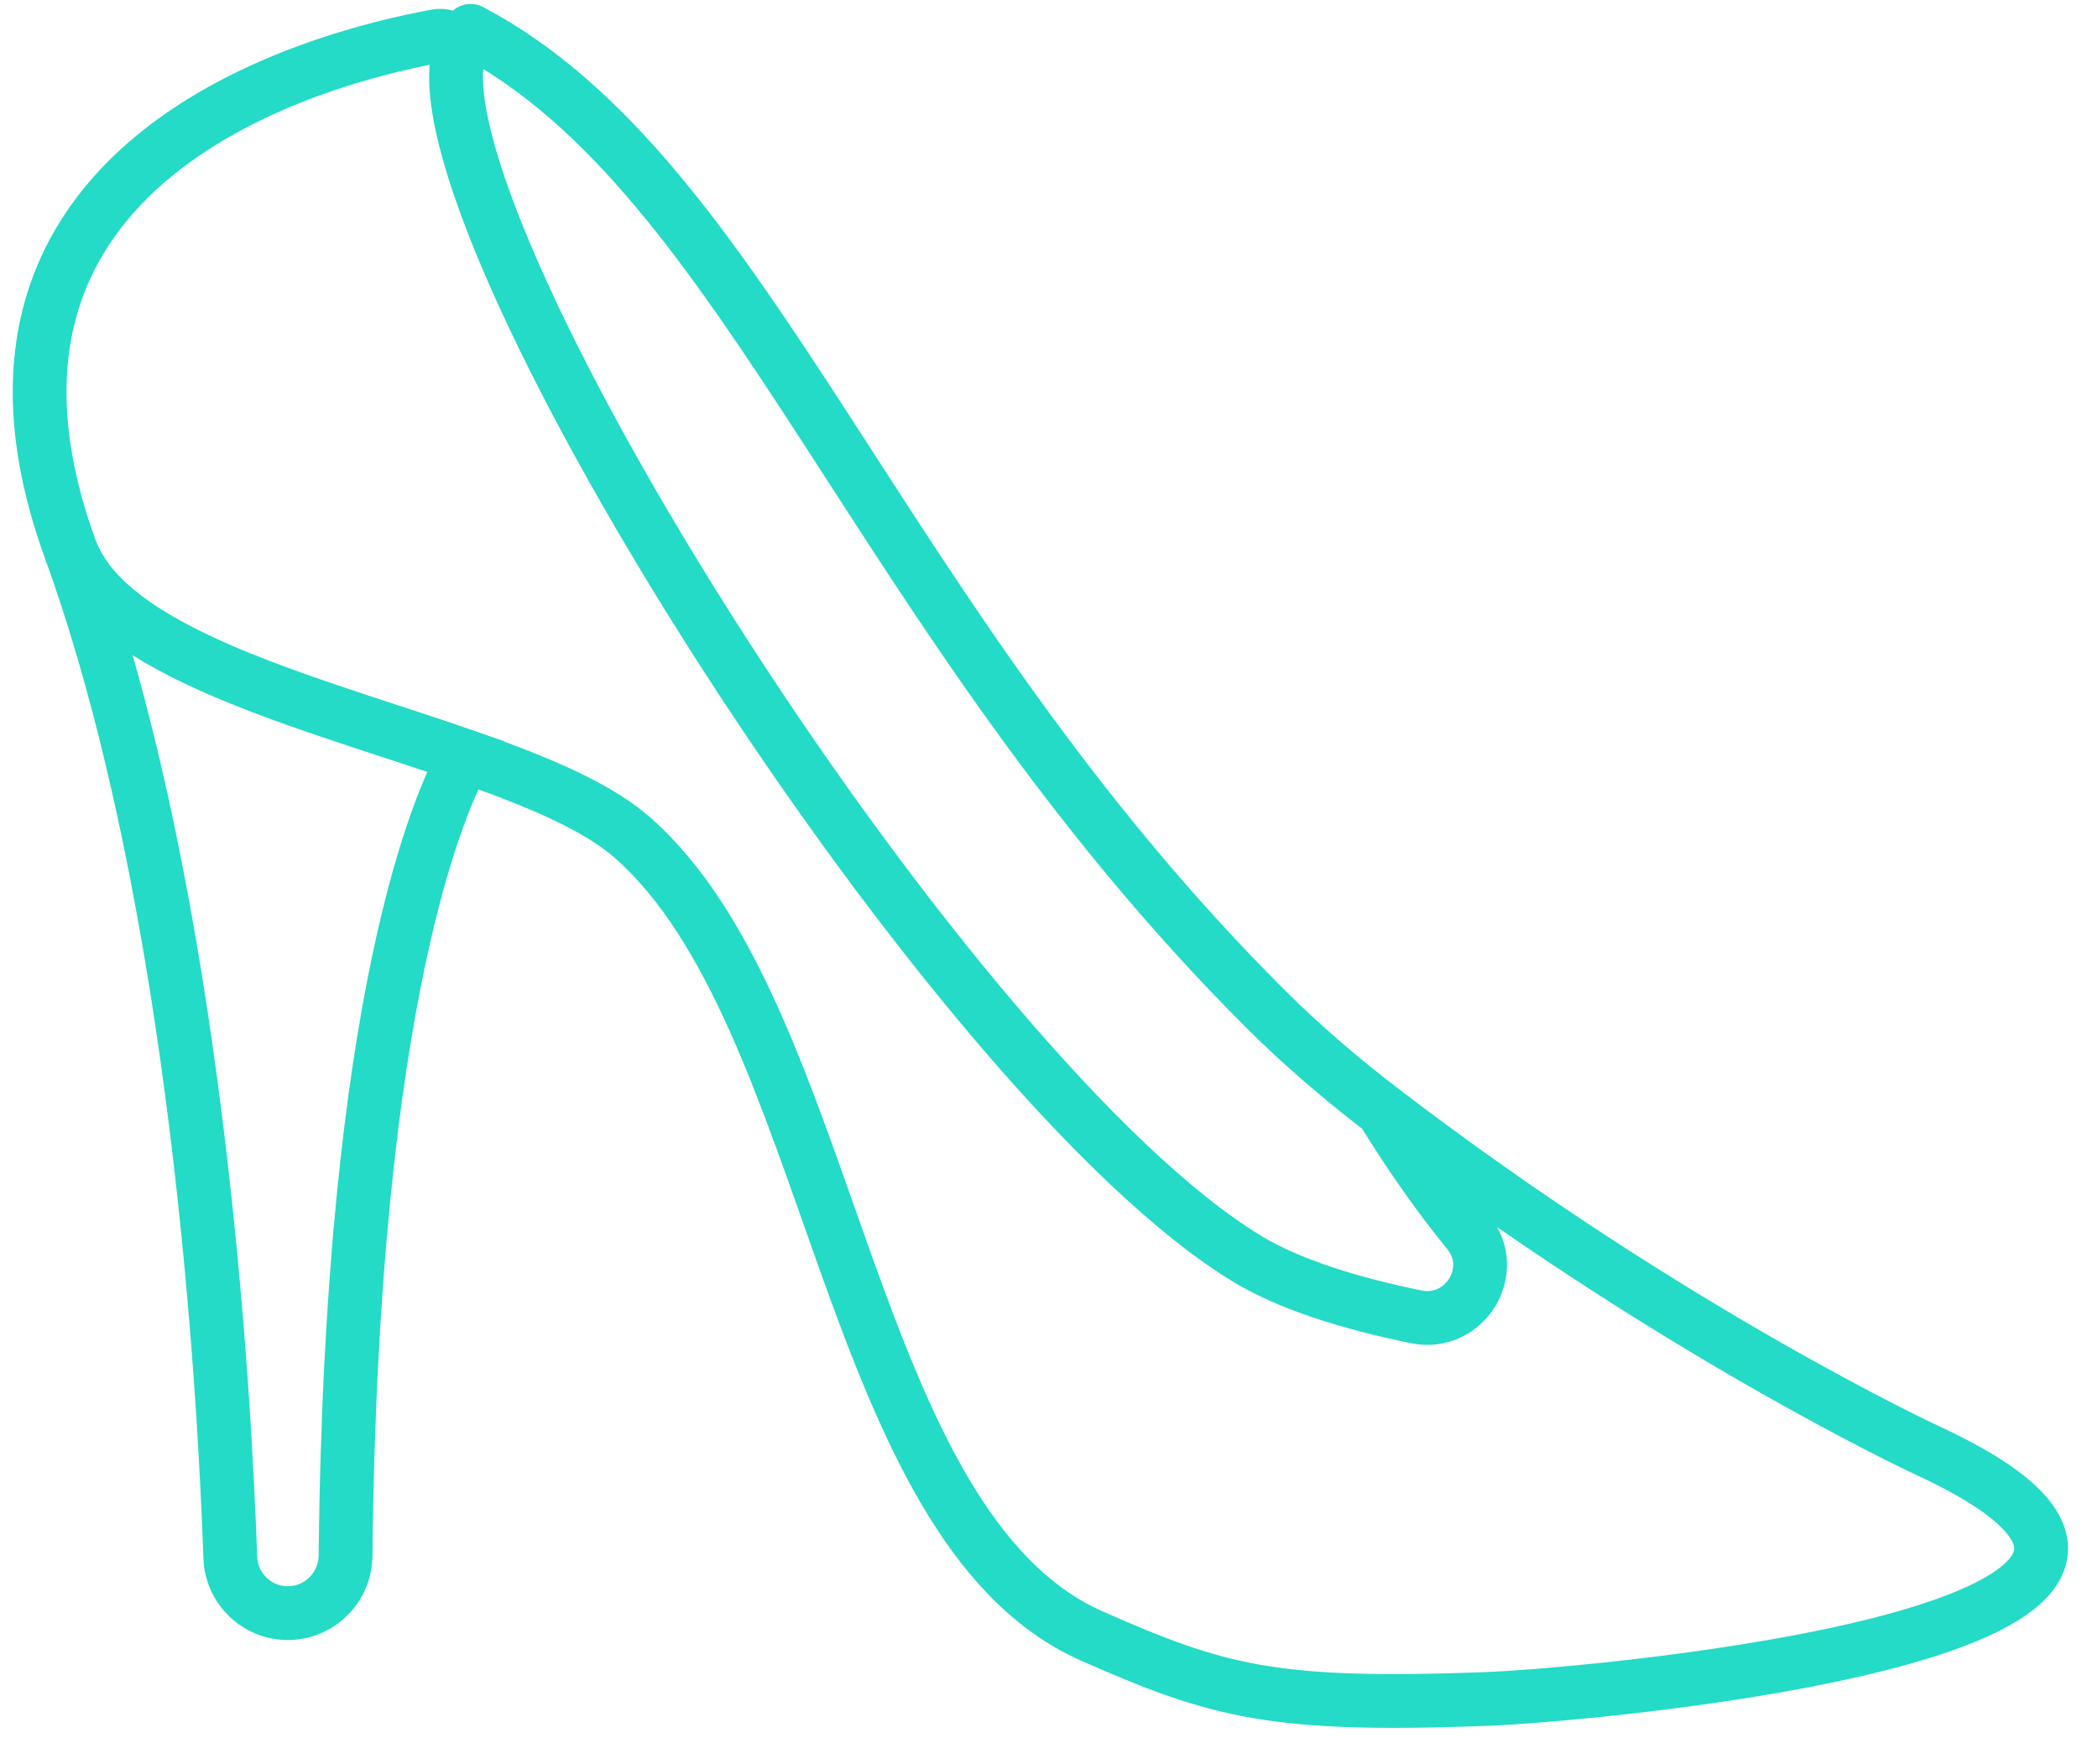 <?xml version="1.0" encoding="UTF-8"?>
<svg width="44px" height="37px" viewBox="0 0 44 37" version="1.1" xmlns="http://www.w3.org/2000/svg" xmlns:xlink="http://www.w3.org/1999/xlink">
    <g id="Casy-Study---Restless" stroke="none" stroke-width="1" fill="none" fill-rule="evenodd">
        <g id="Desktop-Copy-9" transform="translate(-85, -2200)">
            <g id="shoe" transform="translate(85.636, 2200.627)" stroke="#23DBC6" stroke-linecap="round" stroke-width="1.128">
                <path d="M9.234,0.02 C15.07,3.095 17.693,12.334 25.894,20.522 C26.656,21.283 27.487,21.994 28.355,22.659 C34.436,27.313 39.783,29.791 39.783,29.791 C47.927,33.559 32.816,34.919 30.531,35.005 C26.066,35.172 24.913,34.854 22.263,33.684 C17.081,31.396 16.885,20.655 12.616,16.929 C10.121,14.754 1.977,14.013 0.842,10.901 C-2.142,2.719 6.025,0.583 8.528,0.128 C8.783,0.082 9.02,0.301 8.967,0.555 C8.189,4.416 19.351,22.029 25.518,25.772 C26.393,26.302 27.637,26.697 29.065,26.99 C30.08,27.198 30.813,26.017 30.155,25.215 C29.618,24.56 29.013,23.724 28.355,22.659" id="Stroke-93"></path>
                <path d="M0.842,10.901 C3.51,18.274 4.074,28.596 4.194,32.037 C4.217,32.689 4.751,33.204 5.401,33.204 C6.062,33.204 6.603,32.667 6.611,32.003 C6.731,20.197 8.629,16.097 9.118,15.233 C5.807,14.083 1.631,13.065 0.842,10.901 Z" id="Stroke-94"></path>
            </g>
        </g>
    </g>
</svg>